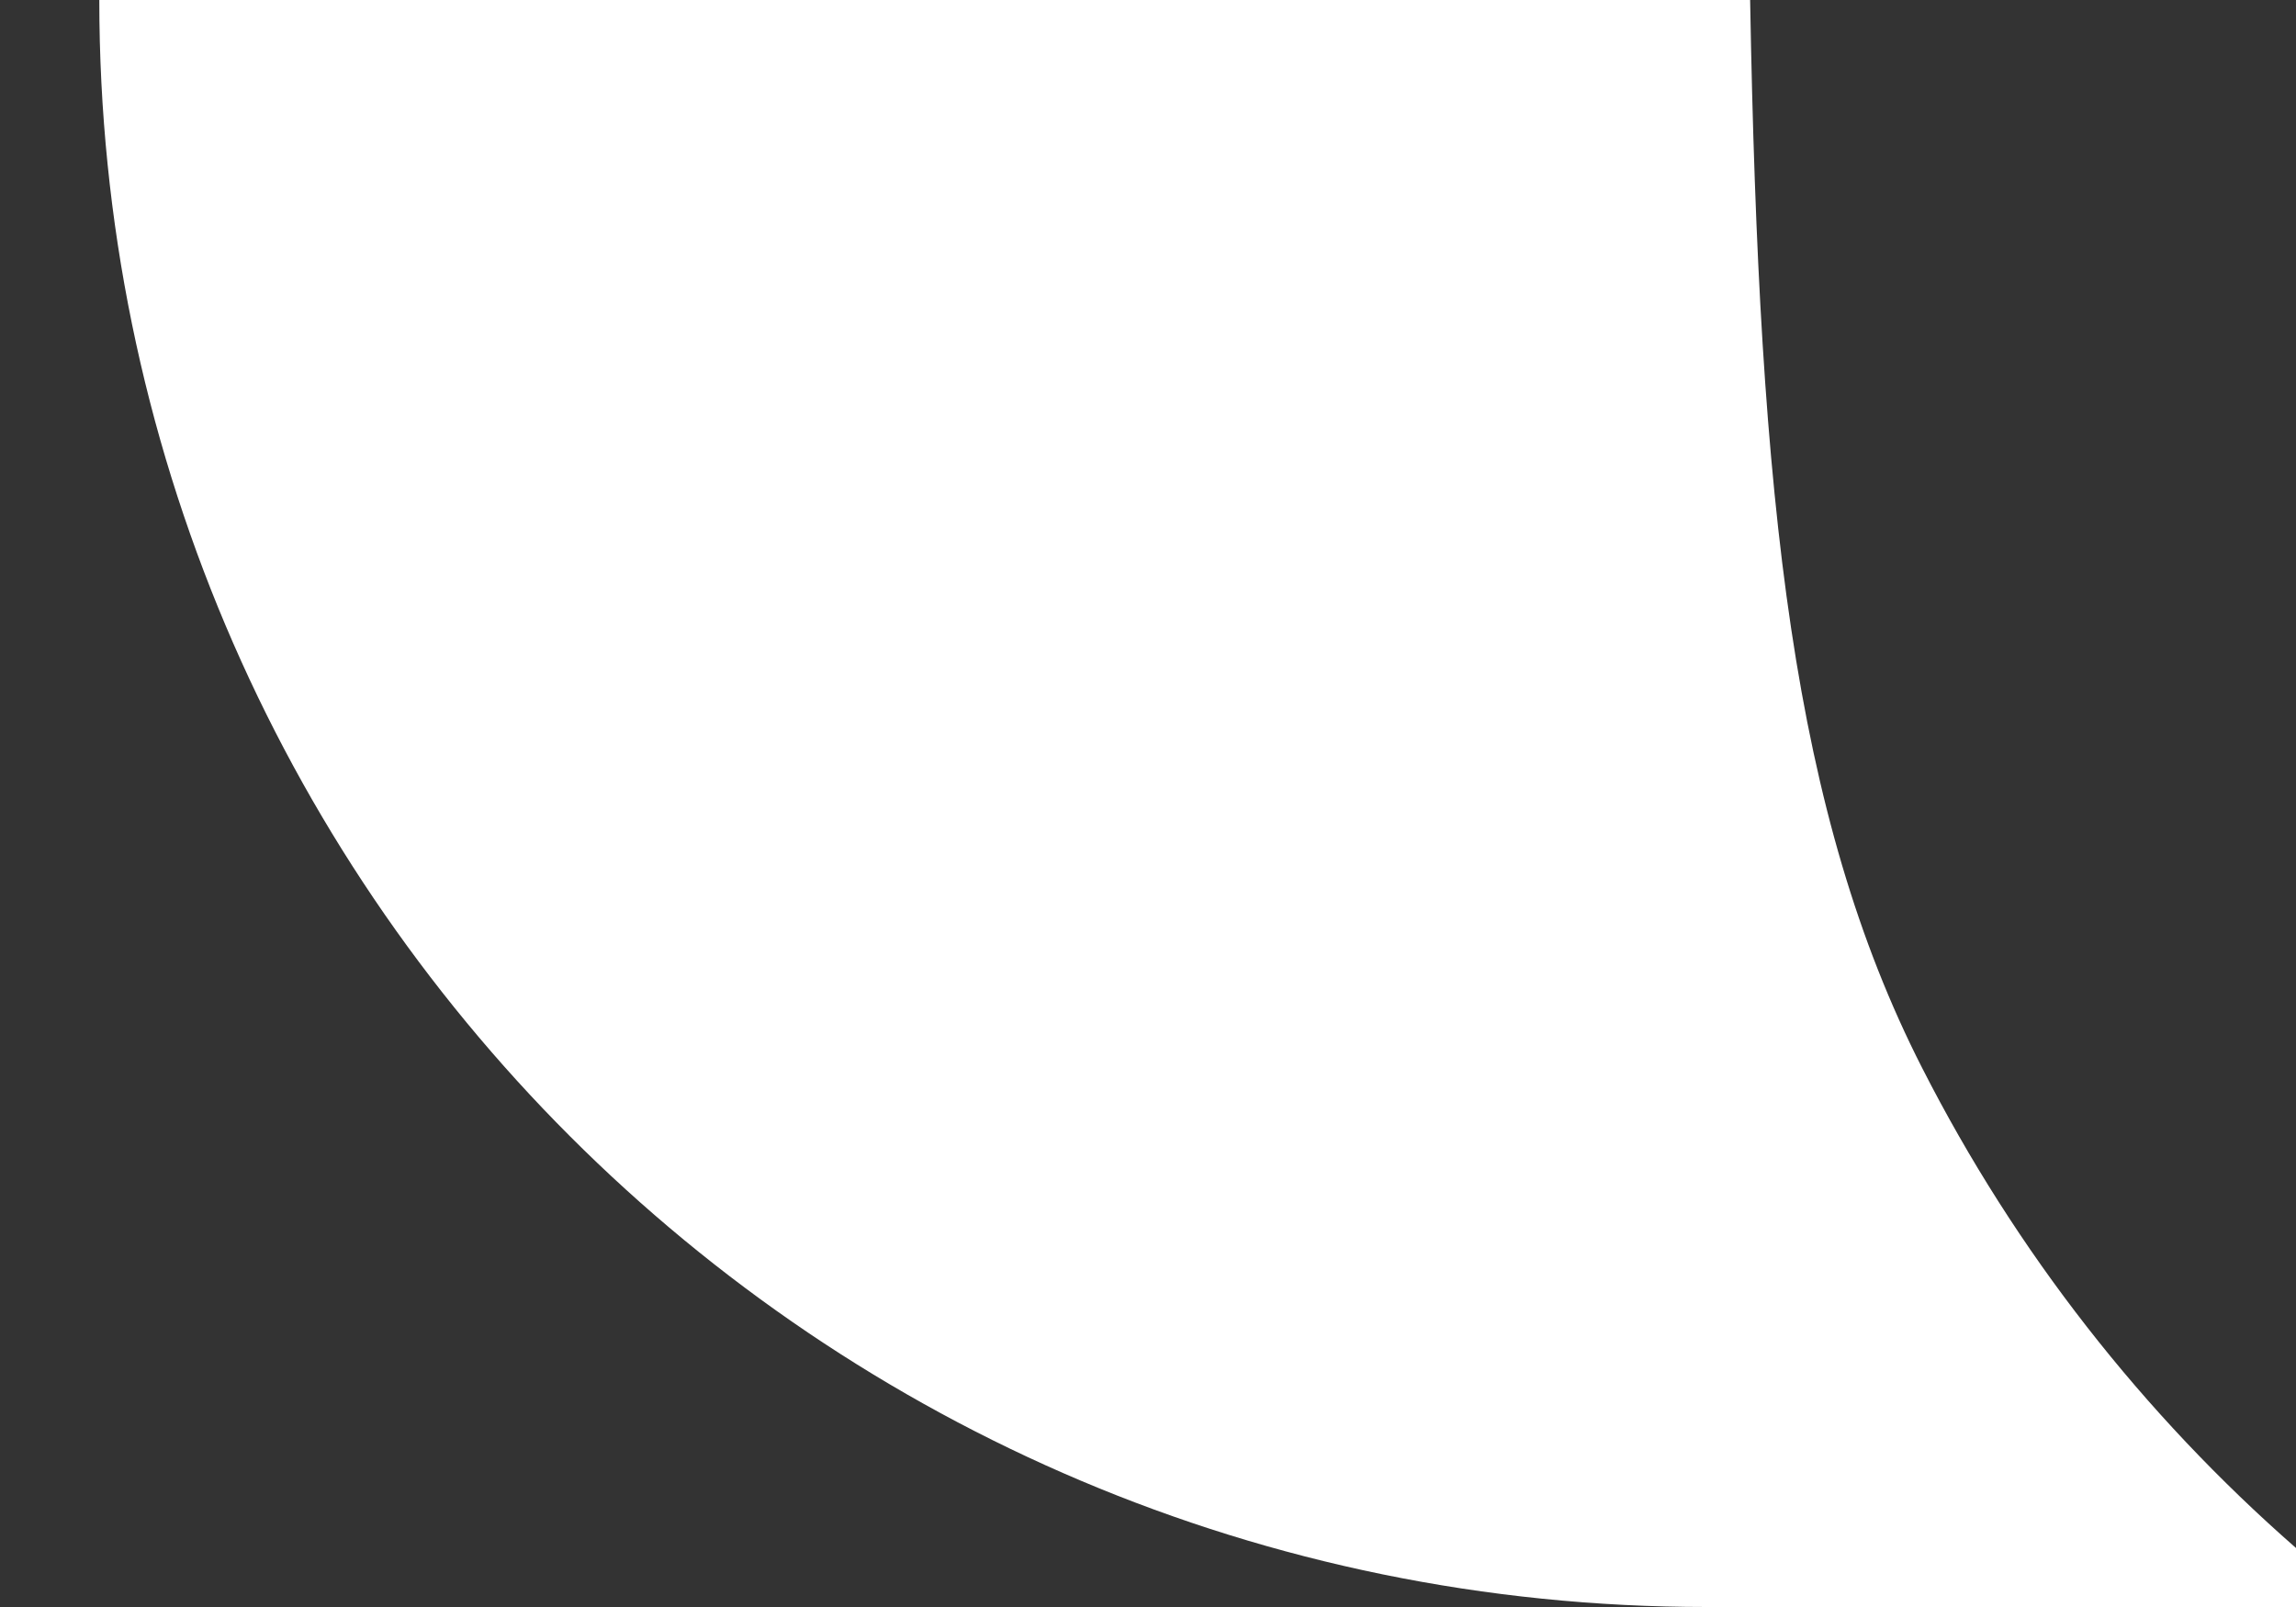 <svg width="20" height="14" viewBox="0 0 20 14" fill="none" xmlns="http://www.w3.org/2000/svg">
<rect x="0" y="0" width="20" height="14" fill="#333333" stroke="none"/>
<path fill-rule="evenodd" clip-rule="evenodd" d="M15.245 0H0.865C0.865 7.732 7.133 14 14.865 14H20V13.486C18.666 12.319 17.557 10.902 16.743 9.303C15.62 7.1 15.323 4.397 15.245 0Z" fill="#fff"/>
</svg>
